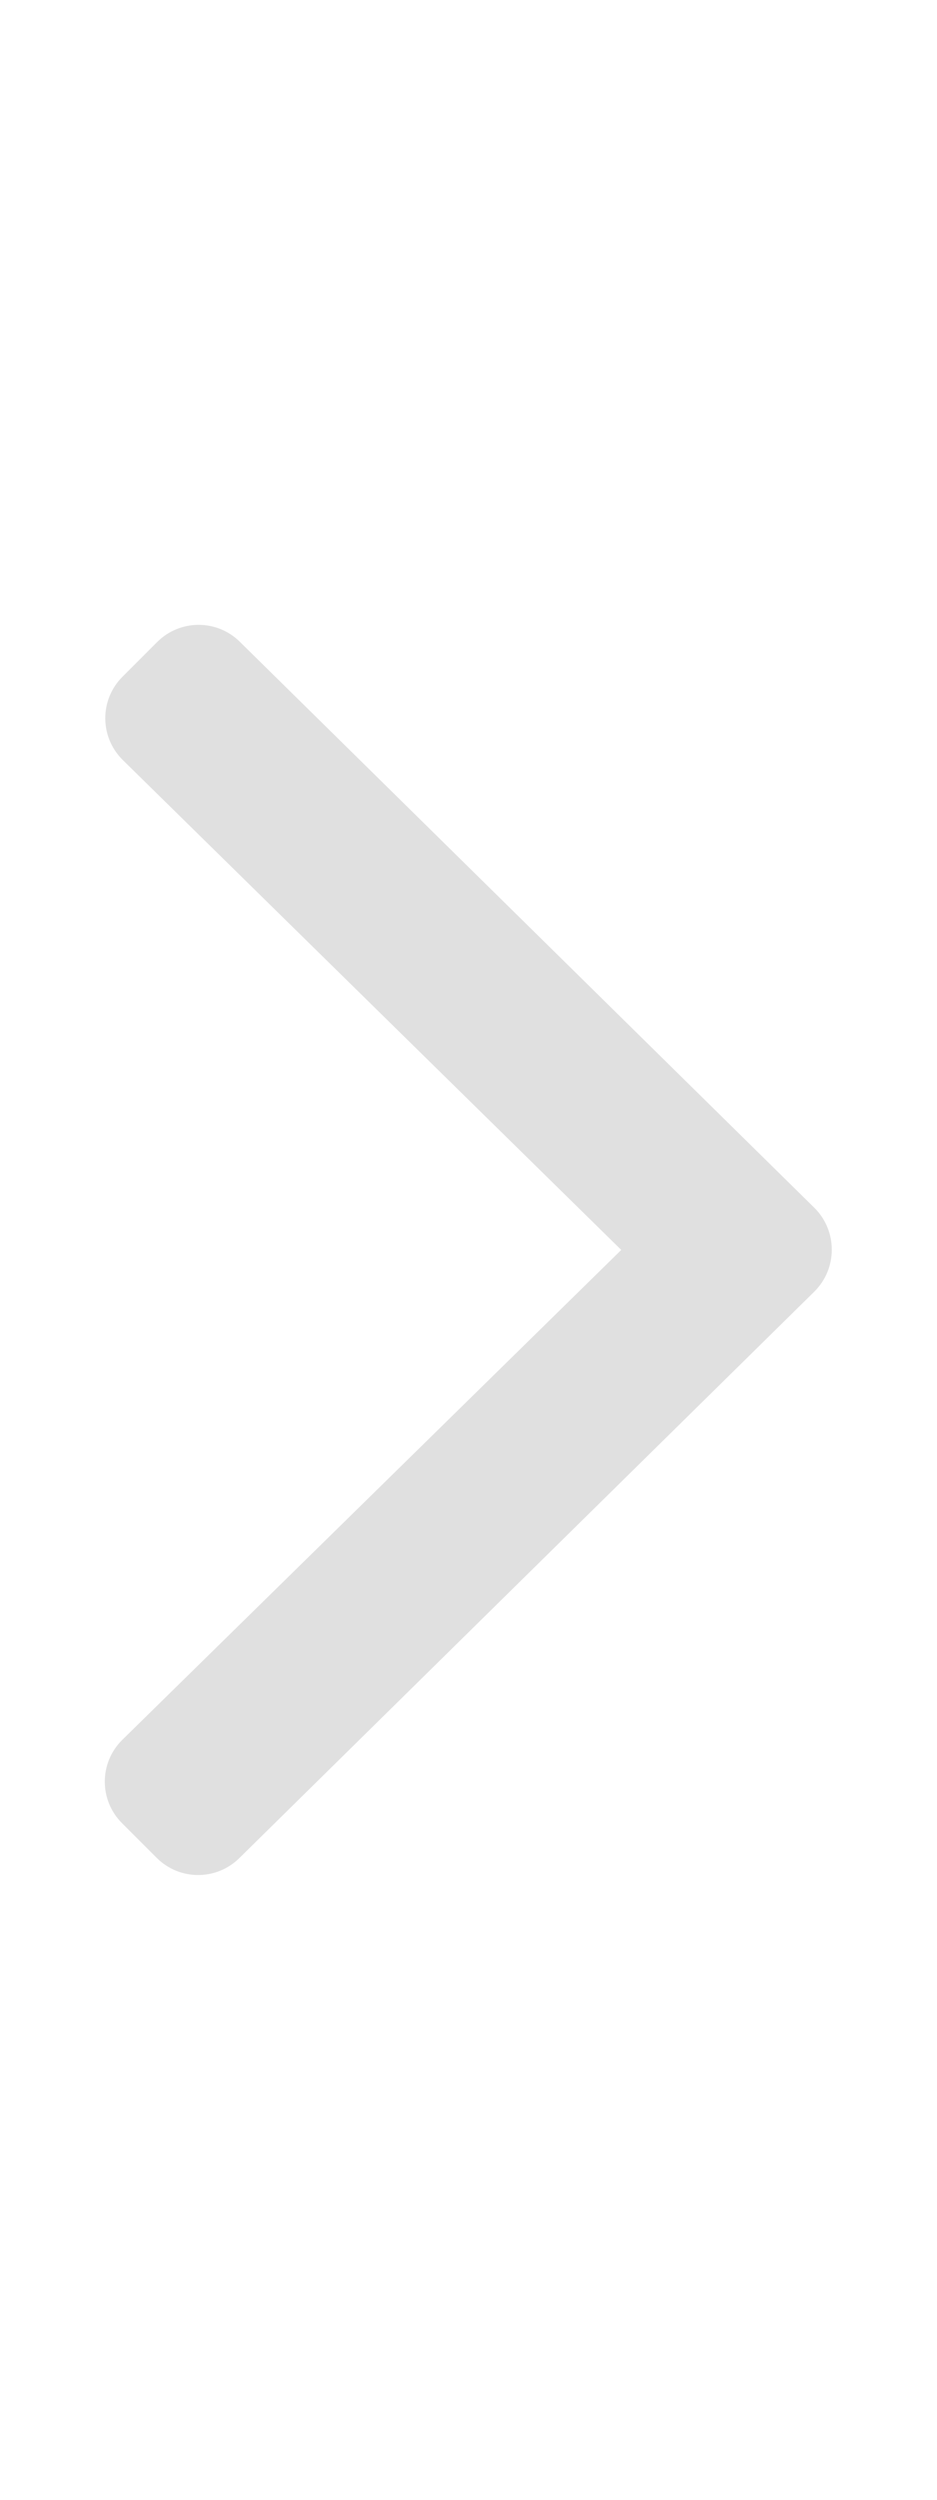 <svg aria-hidden="true" data-prefix="fal" data-icon="angle-right" class="svg-inline--fa fa-angle-right fa-w-6" xmlns="http://www.w3.org/2000/svg" viewBox="0 0 192 512"><path fill="#e0e0e0" d="M166.9 264.5l-117.8 116c-4.7 4.7-12.3 4.7-17 0l-7.1-7.1c-4.7-4.7-4.7-12.3 0-17L127.3 256 25.1 155.6c-4.7-4.7-4.7-12.3 0-17l7.1-7.1c4.7-4.7 12.3-4.7 17 0l117.8 116c4.6 4.7 4.6 12.3-.1 17z"/></svg>